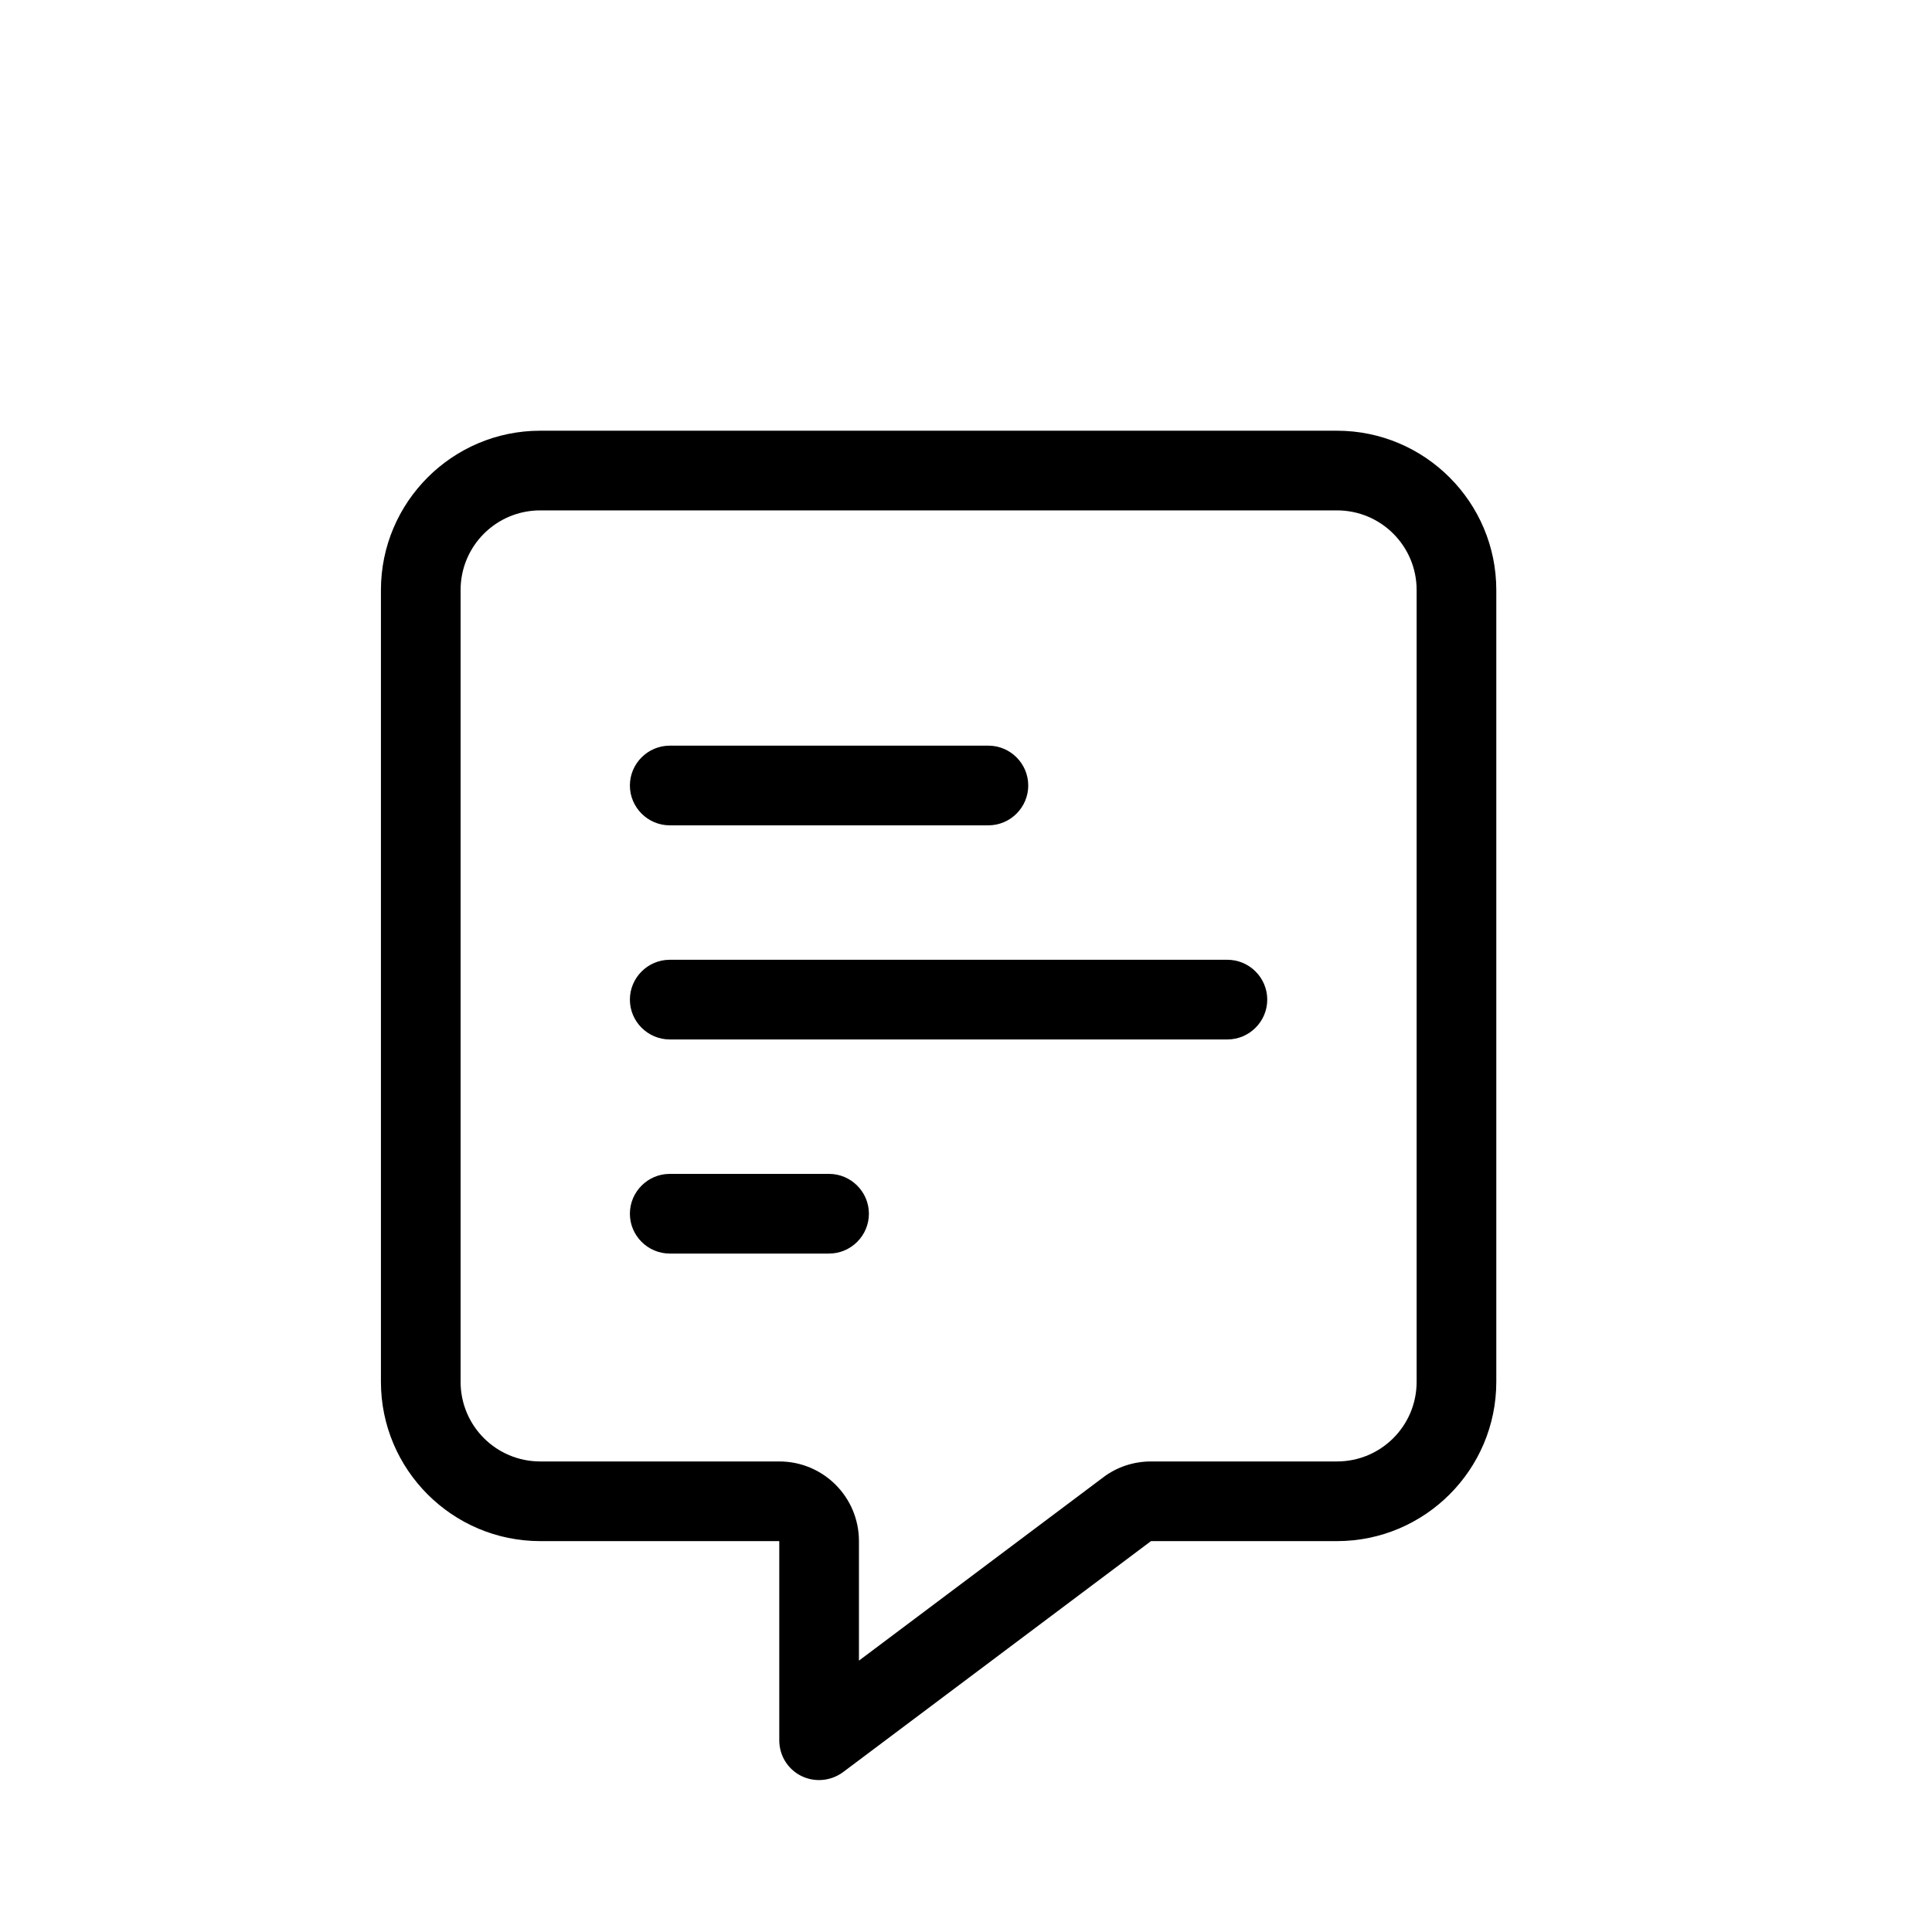 <svg width="776" height="776" viewBox="0 0 776 776" fill="none" xmlns="http://www.w3.org/2000/svg">
<path d="M345 619C345 601.3 330.7 587 313 587H217C199.3 587 185 572.7 185 555V237C185 219.3 199.3 205 217 205H537C554.7 205 569 219.3 569 237V555C569 572.7 554.7 587 537 587H462.3C455.4 587 448.6 589.2 443.1 593.4L345 667V619ZM217 173C181.7 173 153 201.7 153 237V555C153 590.3 181.7 619 217 619H281H313V651V699C313 705.1 316.4 710.6 321.8 713.3C327.2 716 333.7 715.4 338.6 711.8L462.3 619H537C572.3 619 601 590.3 601 555V237C601 201.7 572.3 173 537 173H217Z" fill="black"/>
<path d="M397 331.5C405.8 331.5 413 324.3 413 315.5C413 306.7 405.8 299.5 397 299.5H269C260.2 299.5 253 306.7 253 315.5C253 324.3 260.2 331.5 269 331.5H397Z" fill="black"/>
<path d="M509 401.5C509 392.7 501.8 385.5 493 385.5H269C260.2 385.5 253 392.7 253 401.5C253 410.3 260.2 417.5 269 417.5H493C501.8 417.5 509 410.3 509 401.5Z" fill="black"/>
<path d="M333 503.5C341.8 503.5 349 496.3 349 487.5C349 478.7 341.8 471.5 333 471.5H269C260.2 471.5 253 478.7 253 487.5C253 496.3 260.2 503.5 269 503.5H333Z" fill="black"/>
</svg>

